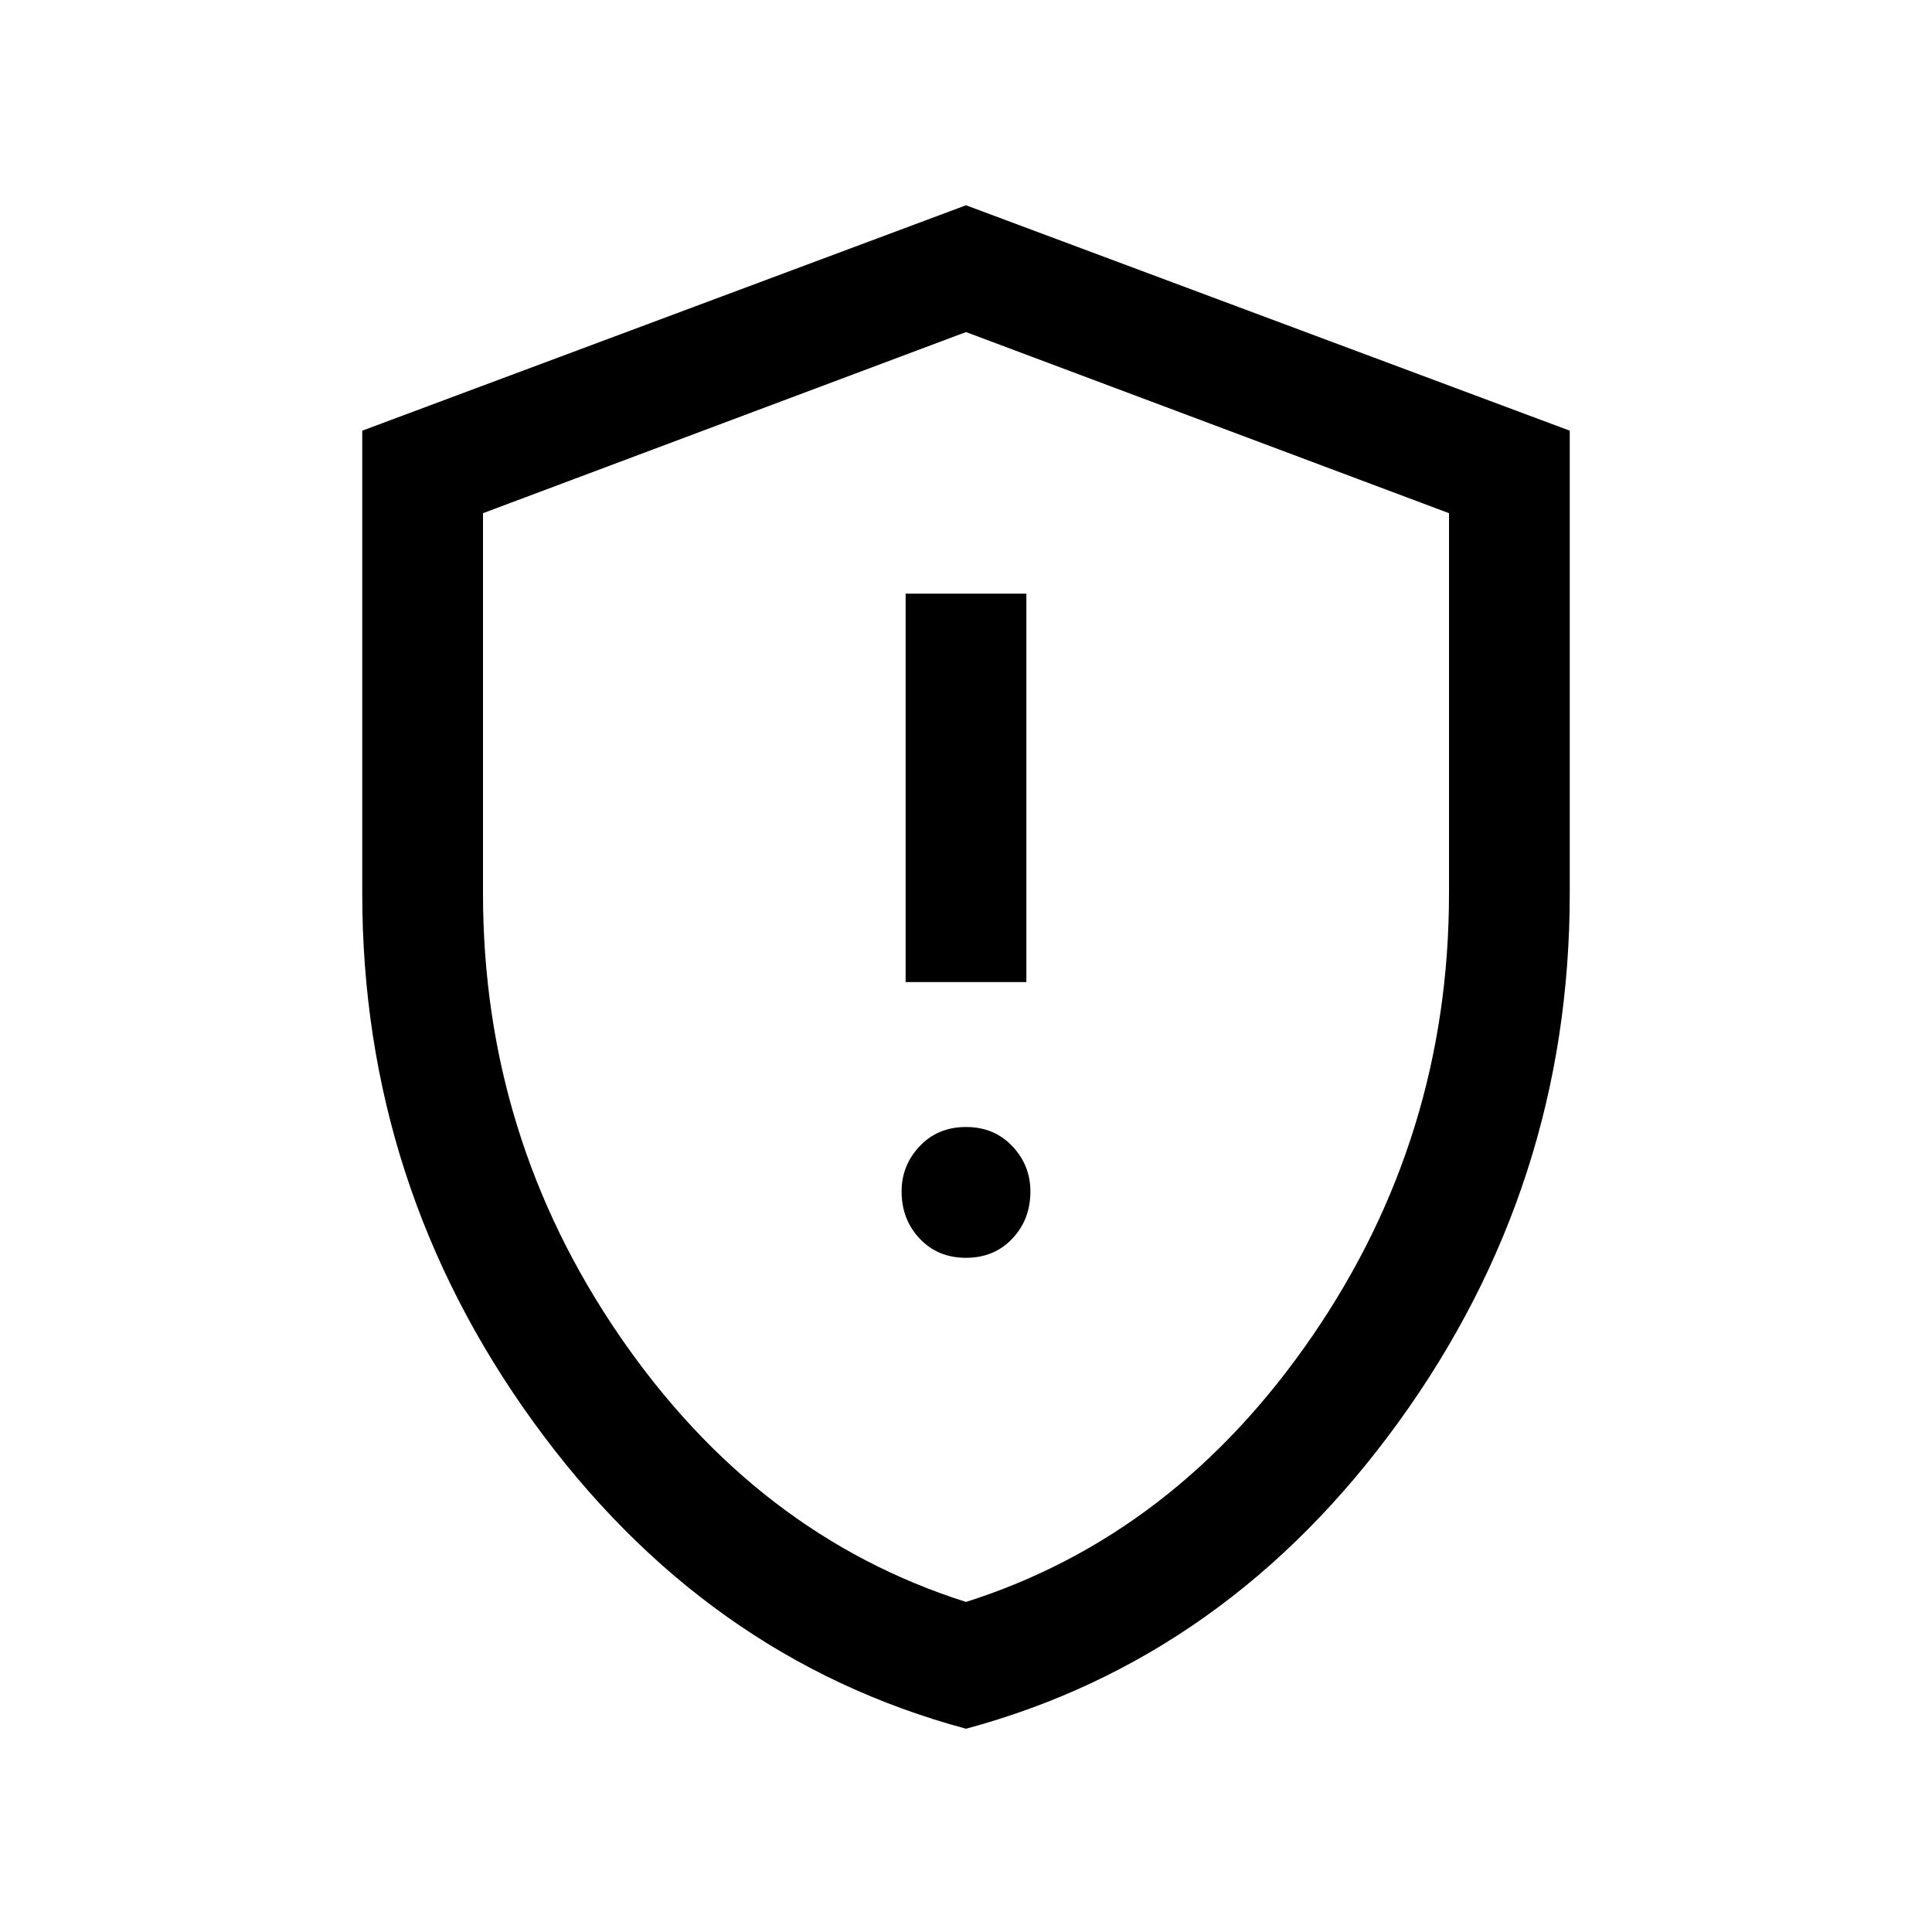 <svg xmlns="http://www.w3.org/2000/svg" viewBox="0 0 24 24"><path d="M11.25 12.2h1.5V7.375h-1.5Zm.75 3.425q.35 0 .575-.238.225-.237.225-.587 0-.325-.225-.562Q12.35 14 12 14t-.575.238q-.225.237-.225.562 0 .35.225.587.225.238.575.238Zm0 5.85q-3.25-.875-5.375-3.812Q4.5 14.725 4.5 11.1V5.35l7.5-2.8 7.5 2.8v5.75q0 3.625-2.125 6.563Q15.25 20.6 12 21.475ZM12 12Zm0 7.9q2.6-.825 4.3-3.3 1.7-2.475 1.7-5.5V6.375l-6-2.25-6 2.25V11.1q0 3.025 1.7 5.5t4.3 3.3Z"/></svg>
